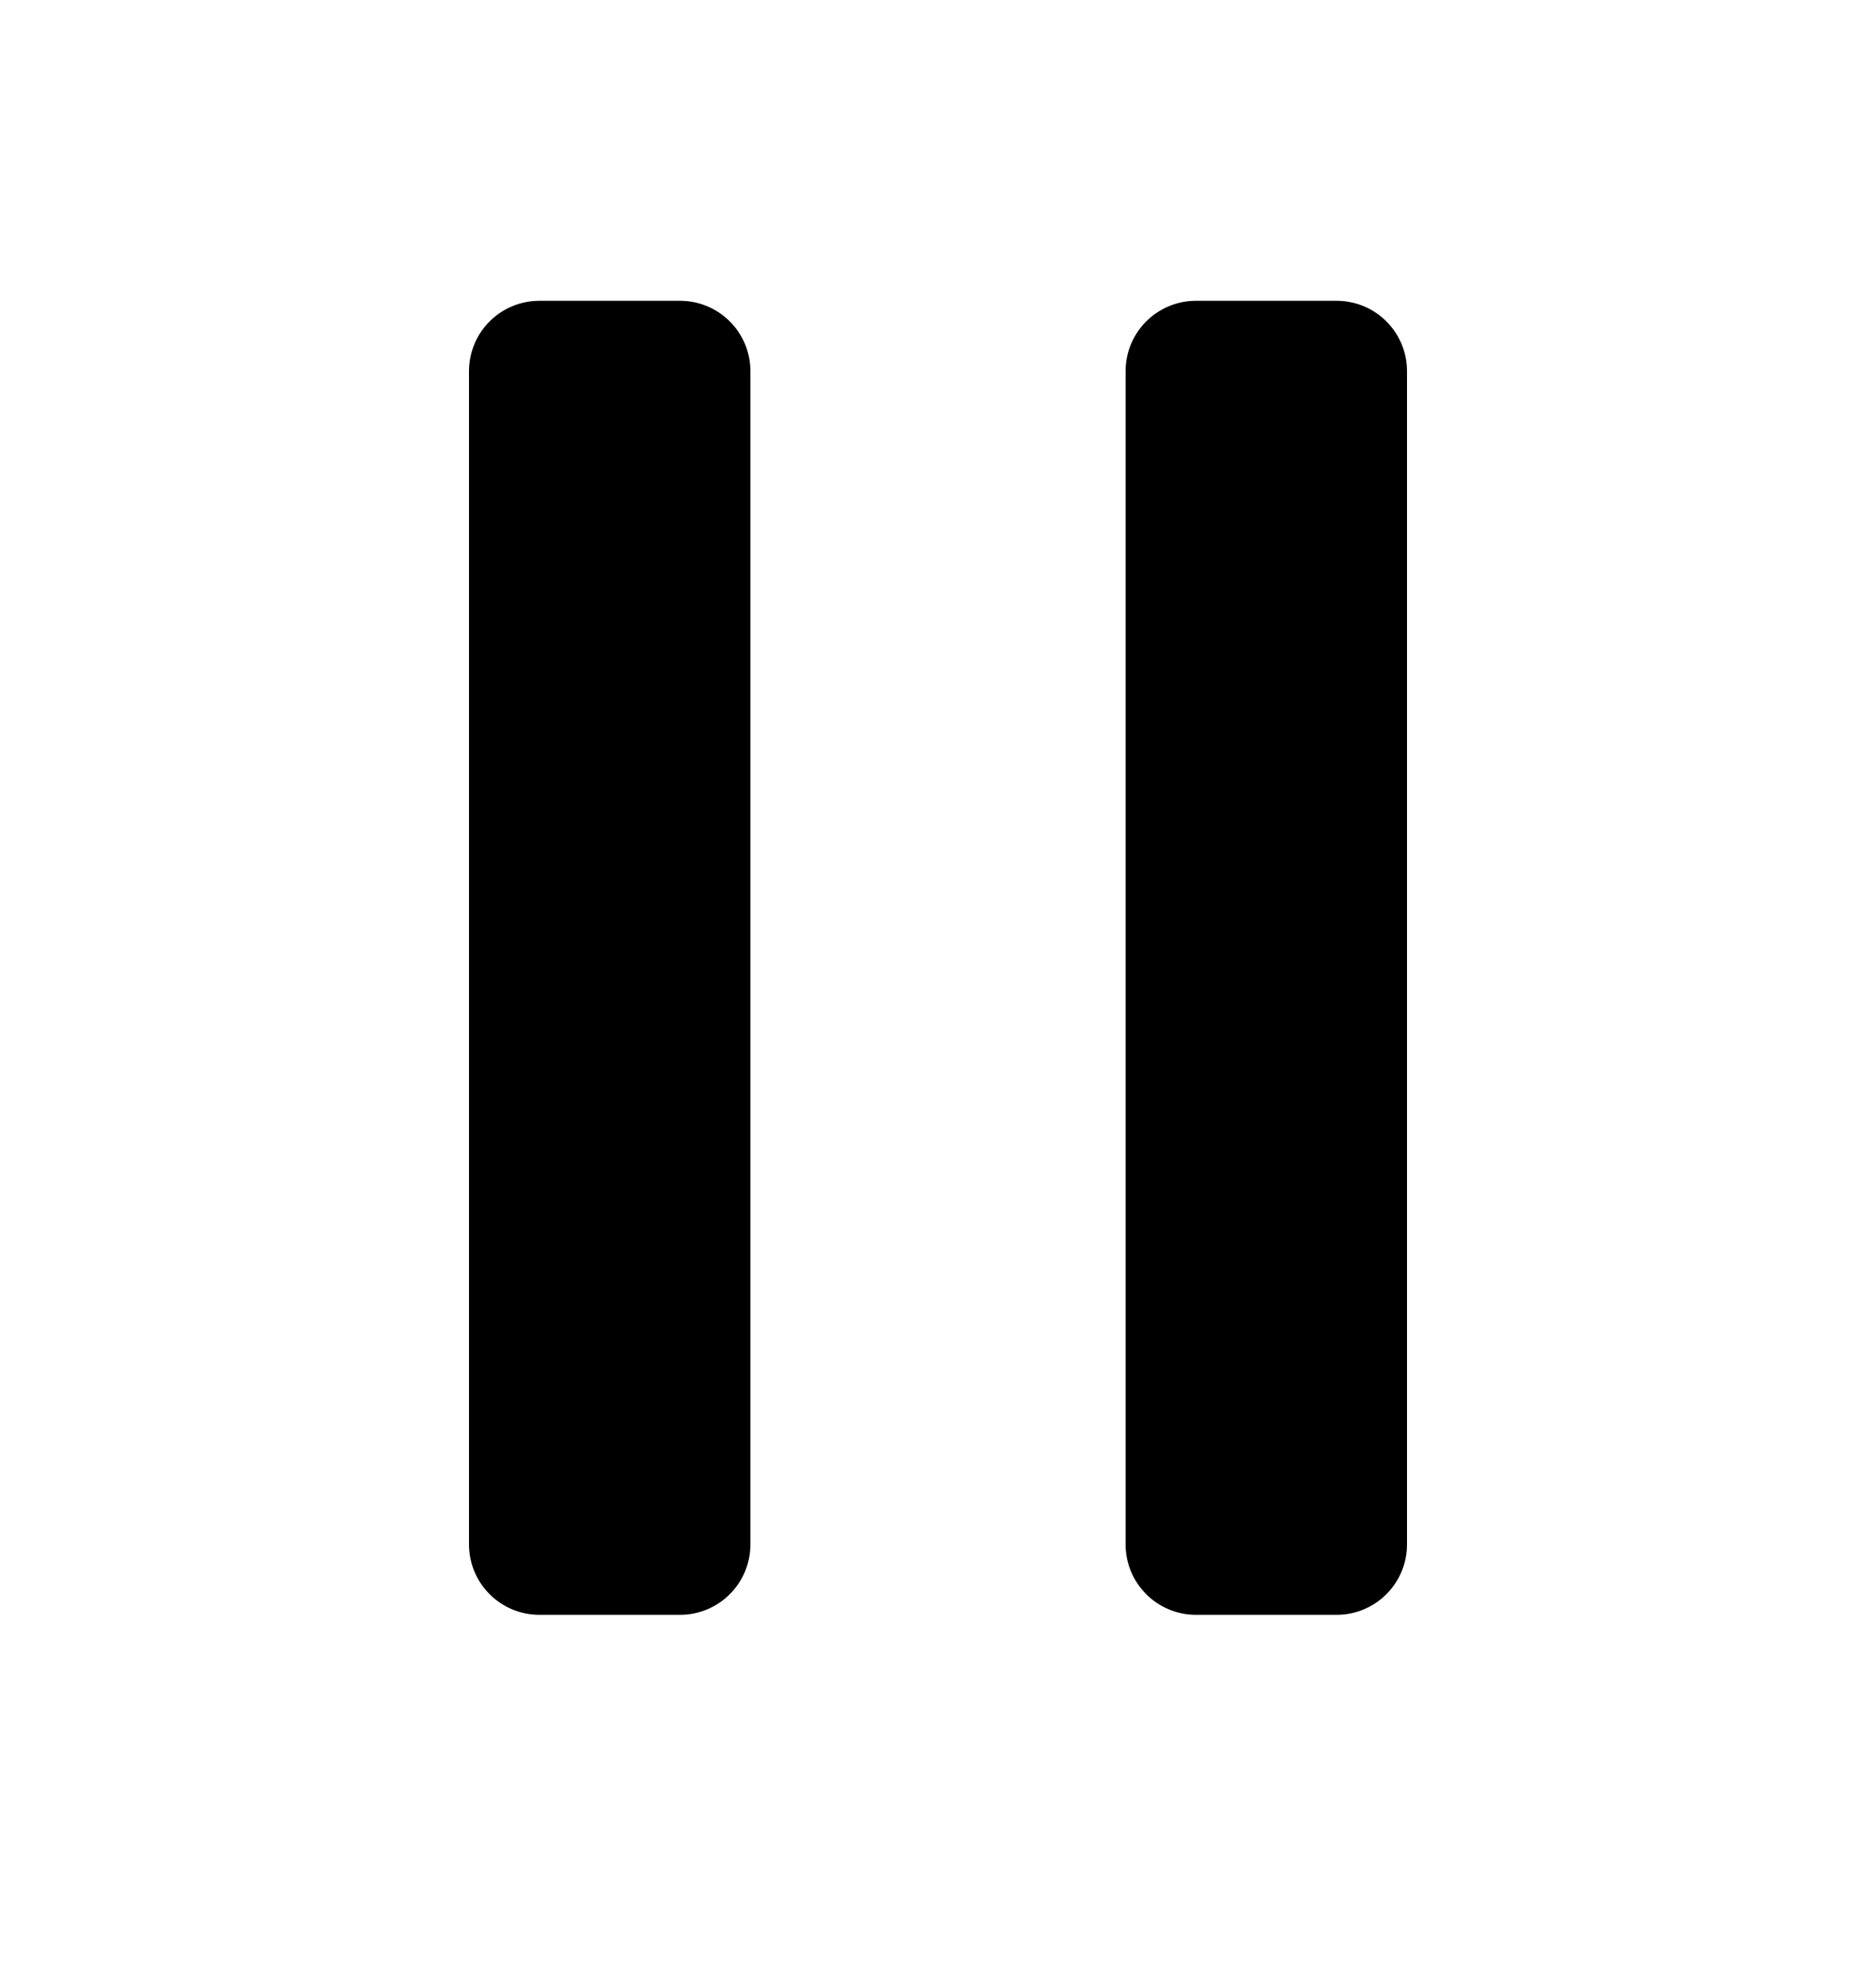 <svg width="20" height="21" viewBox="0 0 20 21" fill="none" xmlns="http://www.w3.org/2000/svg">
<path d="M5.75 3.205C5.336 3.205 5 3.54 5 3.955V16.455C5 16.869 5.336 17.205 5.75 17.205H7.25C7.664 17.205 8 16.869 8 16.455V3.955C8 3.54 7.664 3.205 7.25 3.205H5.75Z" fill="black"/>
<path d="M12.75 3.205C12.336 3.205 12 3.54 12 3.955V16.455C12 16.869 12.336 17.205 12.75 17.205H14.25C14.664 17.205 15 16.869 15 16.455V3.955C15 3.54 14.664 3.205 14.25 3.205H12.75Z" fill="black"/>
</svg>
